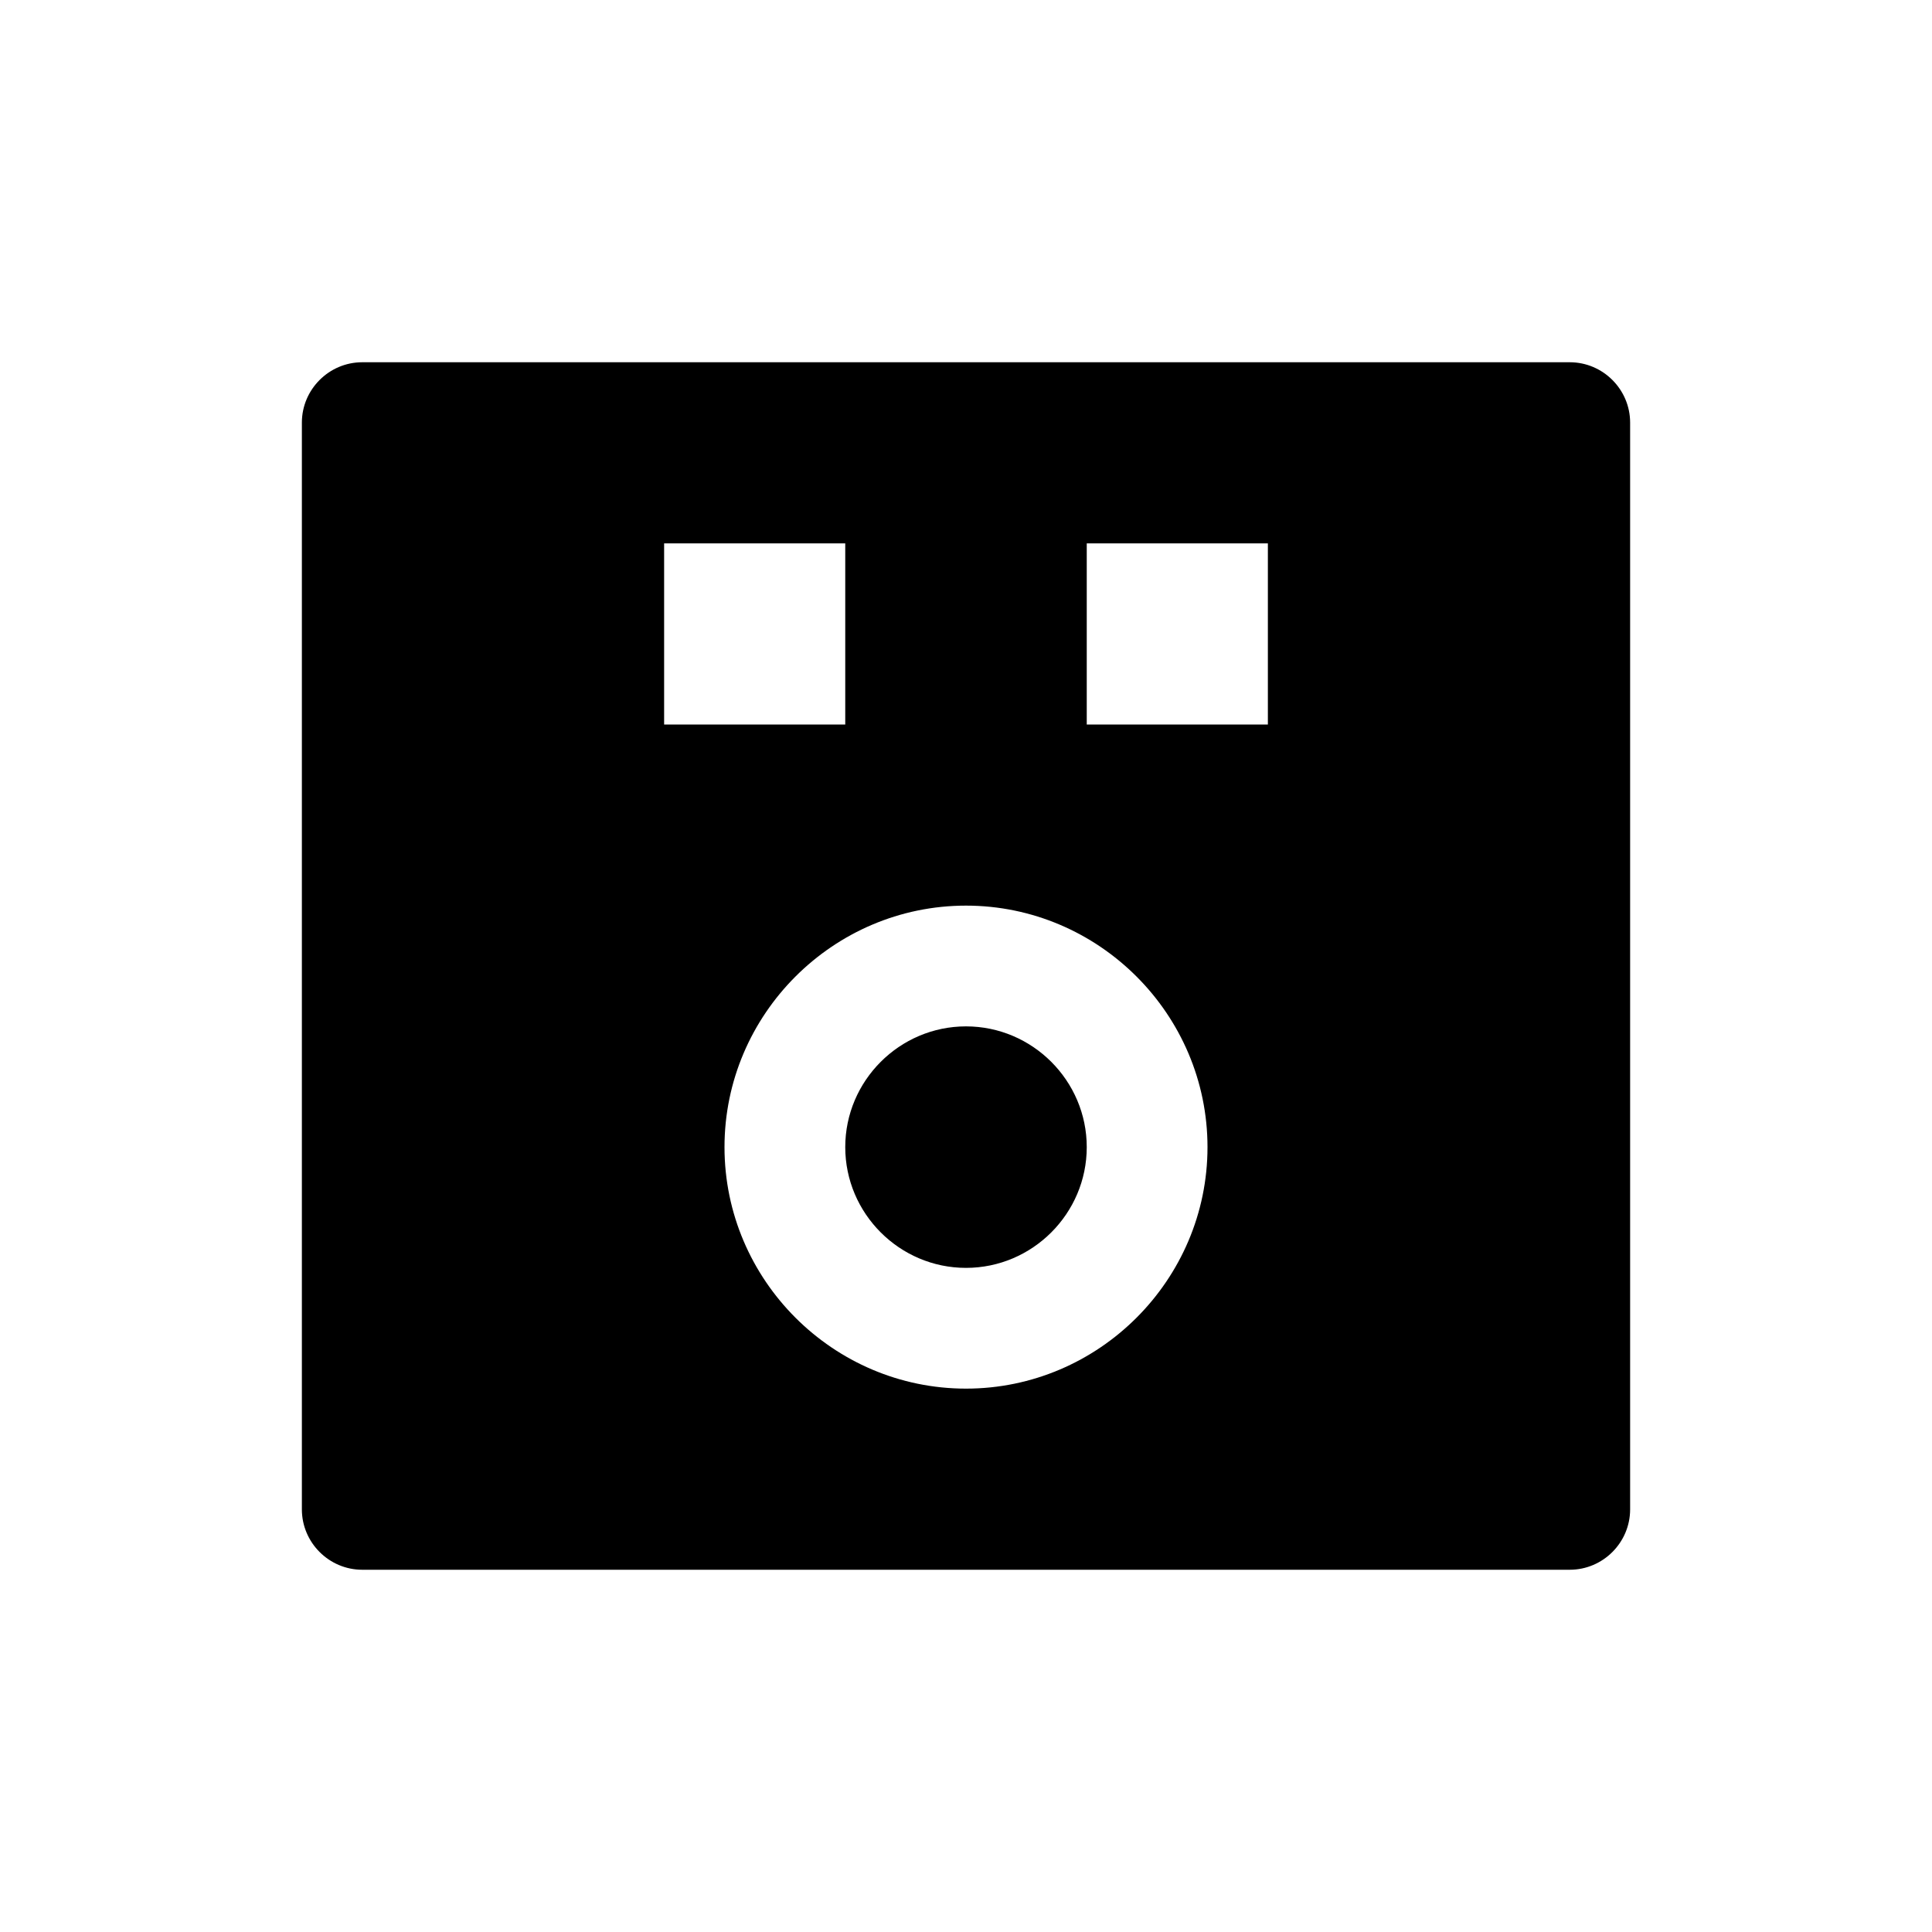 <?xml version="1.0" encoding="UTF-8"?>
<svg width="64px" height="64px" viewBox="0 0 64 64" version="1.1" xmlns="http://www.w3.org/2000/svg" xmlns:xlink="http://www.w3.org/1999/xlink">
    <title>Warranty Icon</title>
    <g stroke="none" stroke-width="1" fill="none" fill-rule="evenodd">
        <path d="M52,12 L12,12 C10.9,12 10,12.9 10,14 L10,50 C10,51.1 10.9,52 12,52 L52,52 C53.1,52 54,51.1 54,50 L54,14 C54,12.9 53.1,12 52,12 Z M32,46 C27.6,46 24,42.4 24,38 C24,33.6 27.6,30 32,30 C36.4,30 40,33.6 40,38 C40,42.4 36.4,46 32,46 Z M32,34 C29.8,34 28,35.8 28,38 C28,40.2 29.8,42 32,42 C34.2,42 36,40.2 36,38 C36,35.8 34.2,34 32,34 Z M42,24 L36,24 L36,18 L42,18 L42,24 Z M28,24 L22,24 L22,18 L28,18 L28,24 Z" fill="currentColor" fill-rule="nonzero"></path>
    </g>
</svg>